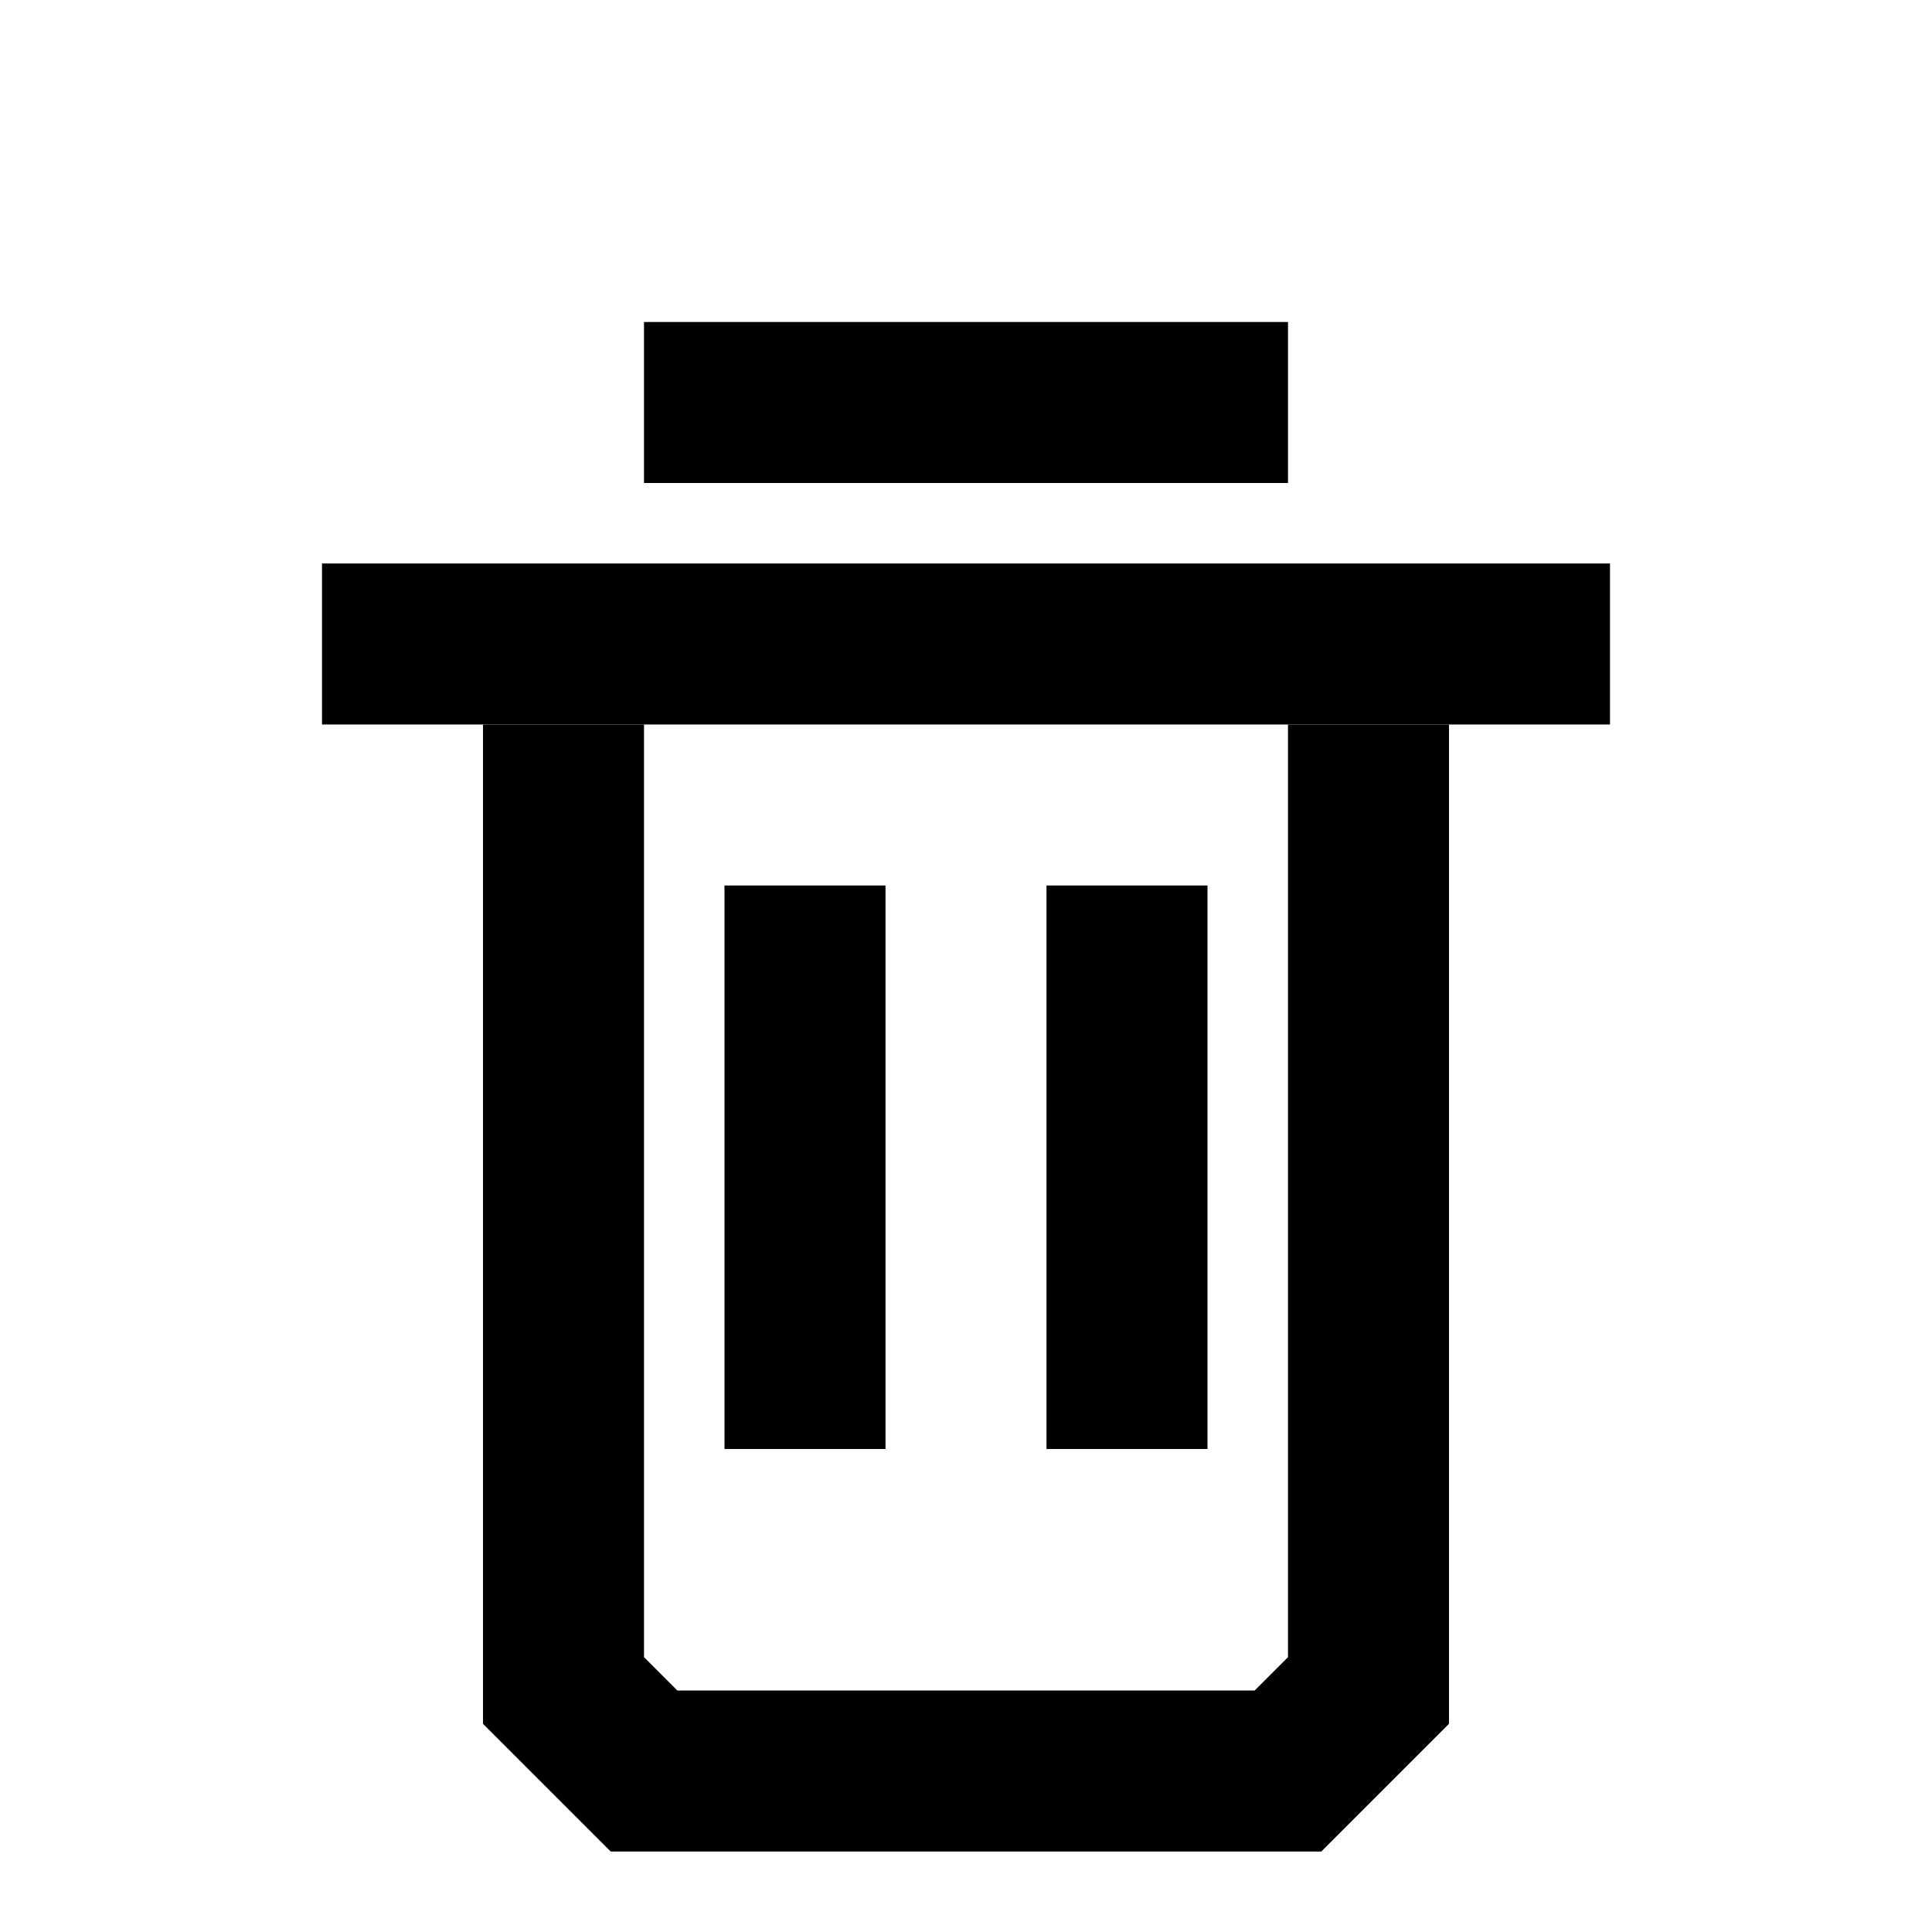 <svg class="icons" id="delete-icon" width="24" height="24" viewBox="0 0 24 24" xmlns="http://www.w3.org/2000/svg" fill="none" stroke="currentColor" stroke-width="2" >
    <g id="cap">
        <line x1="8" y1="5" x2="16" y2="5"/>
        <line x1="4" y1="8" x2="20" y2="8"/>
    </g>
    <polyline points="17,9 17,21 16,22 8,22 7,21 7,9"/>
    <line x1="10" y1="11" x2="10" y2="18"/>
    <line x1="14" y1="11" x2="14" y2="18"/>
</svg>